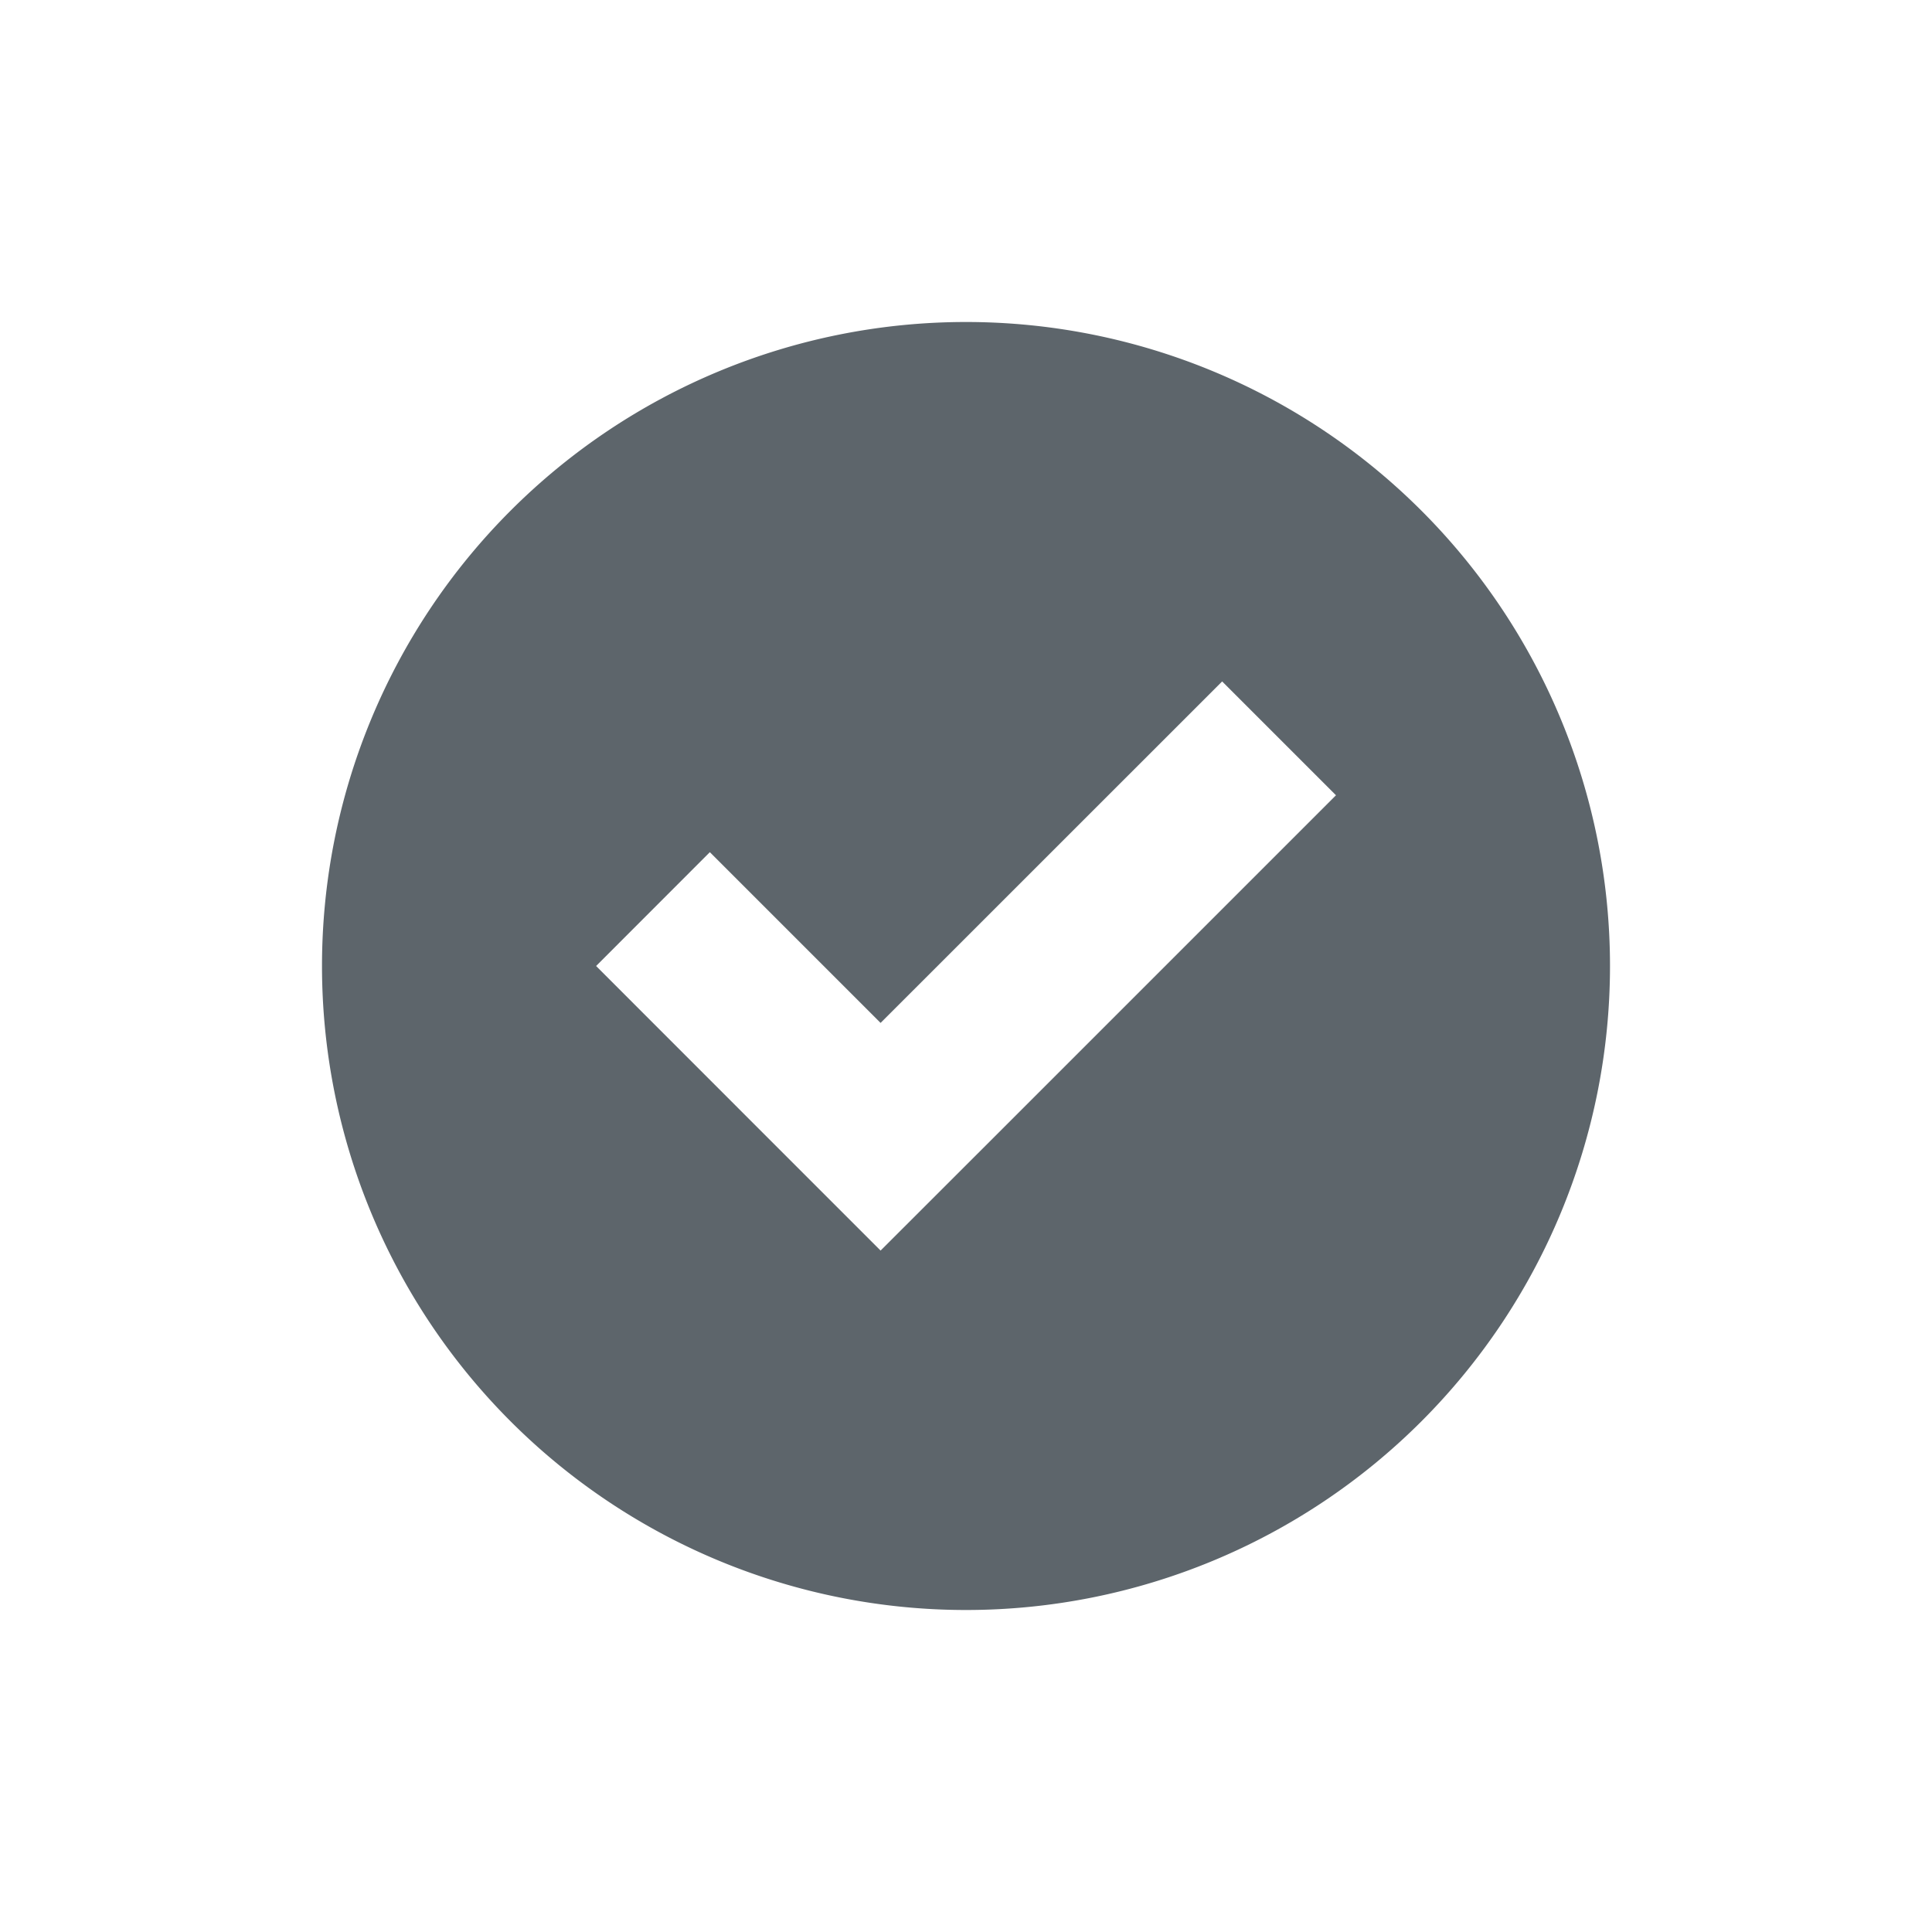 <svg xmlns="http://www.w3.org/2000/svg" width="24" height="24"><defs><style id="current-color-scheme" type="text/css"></style></defs><path d="M12 4a8 8 0 1 0 0 16 8 8 0 0 0 0-16zm3.182 4.465l1.414 1.414-4.242 4.242-1.415 1.414-1.414-1.414L7.405 12l1.413-1.414 2.121 2.121 4.243-4.242z" fill="currentColor" color="#5d656b"/></svg>